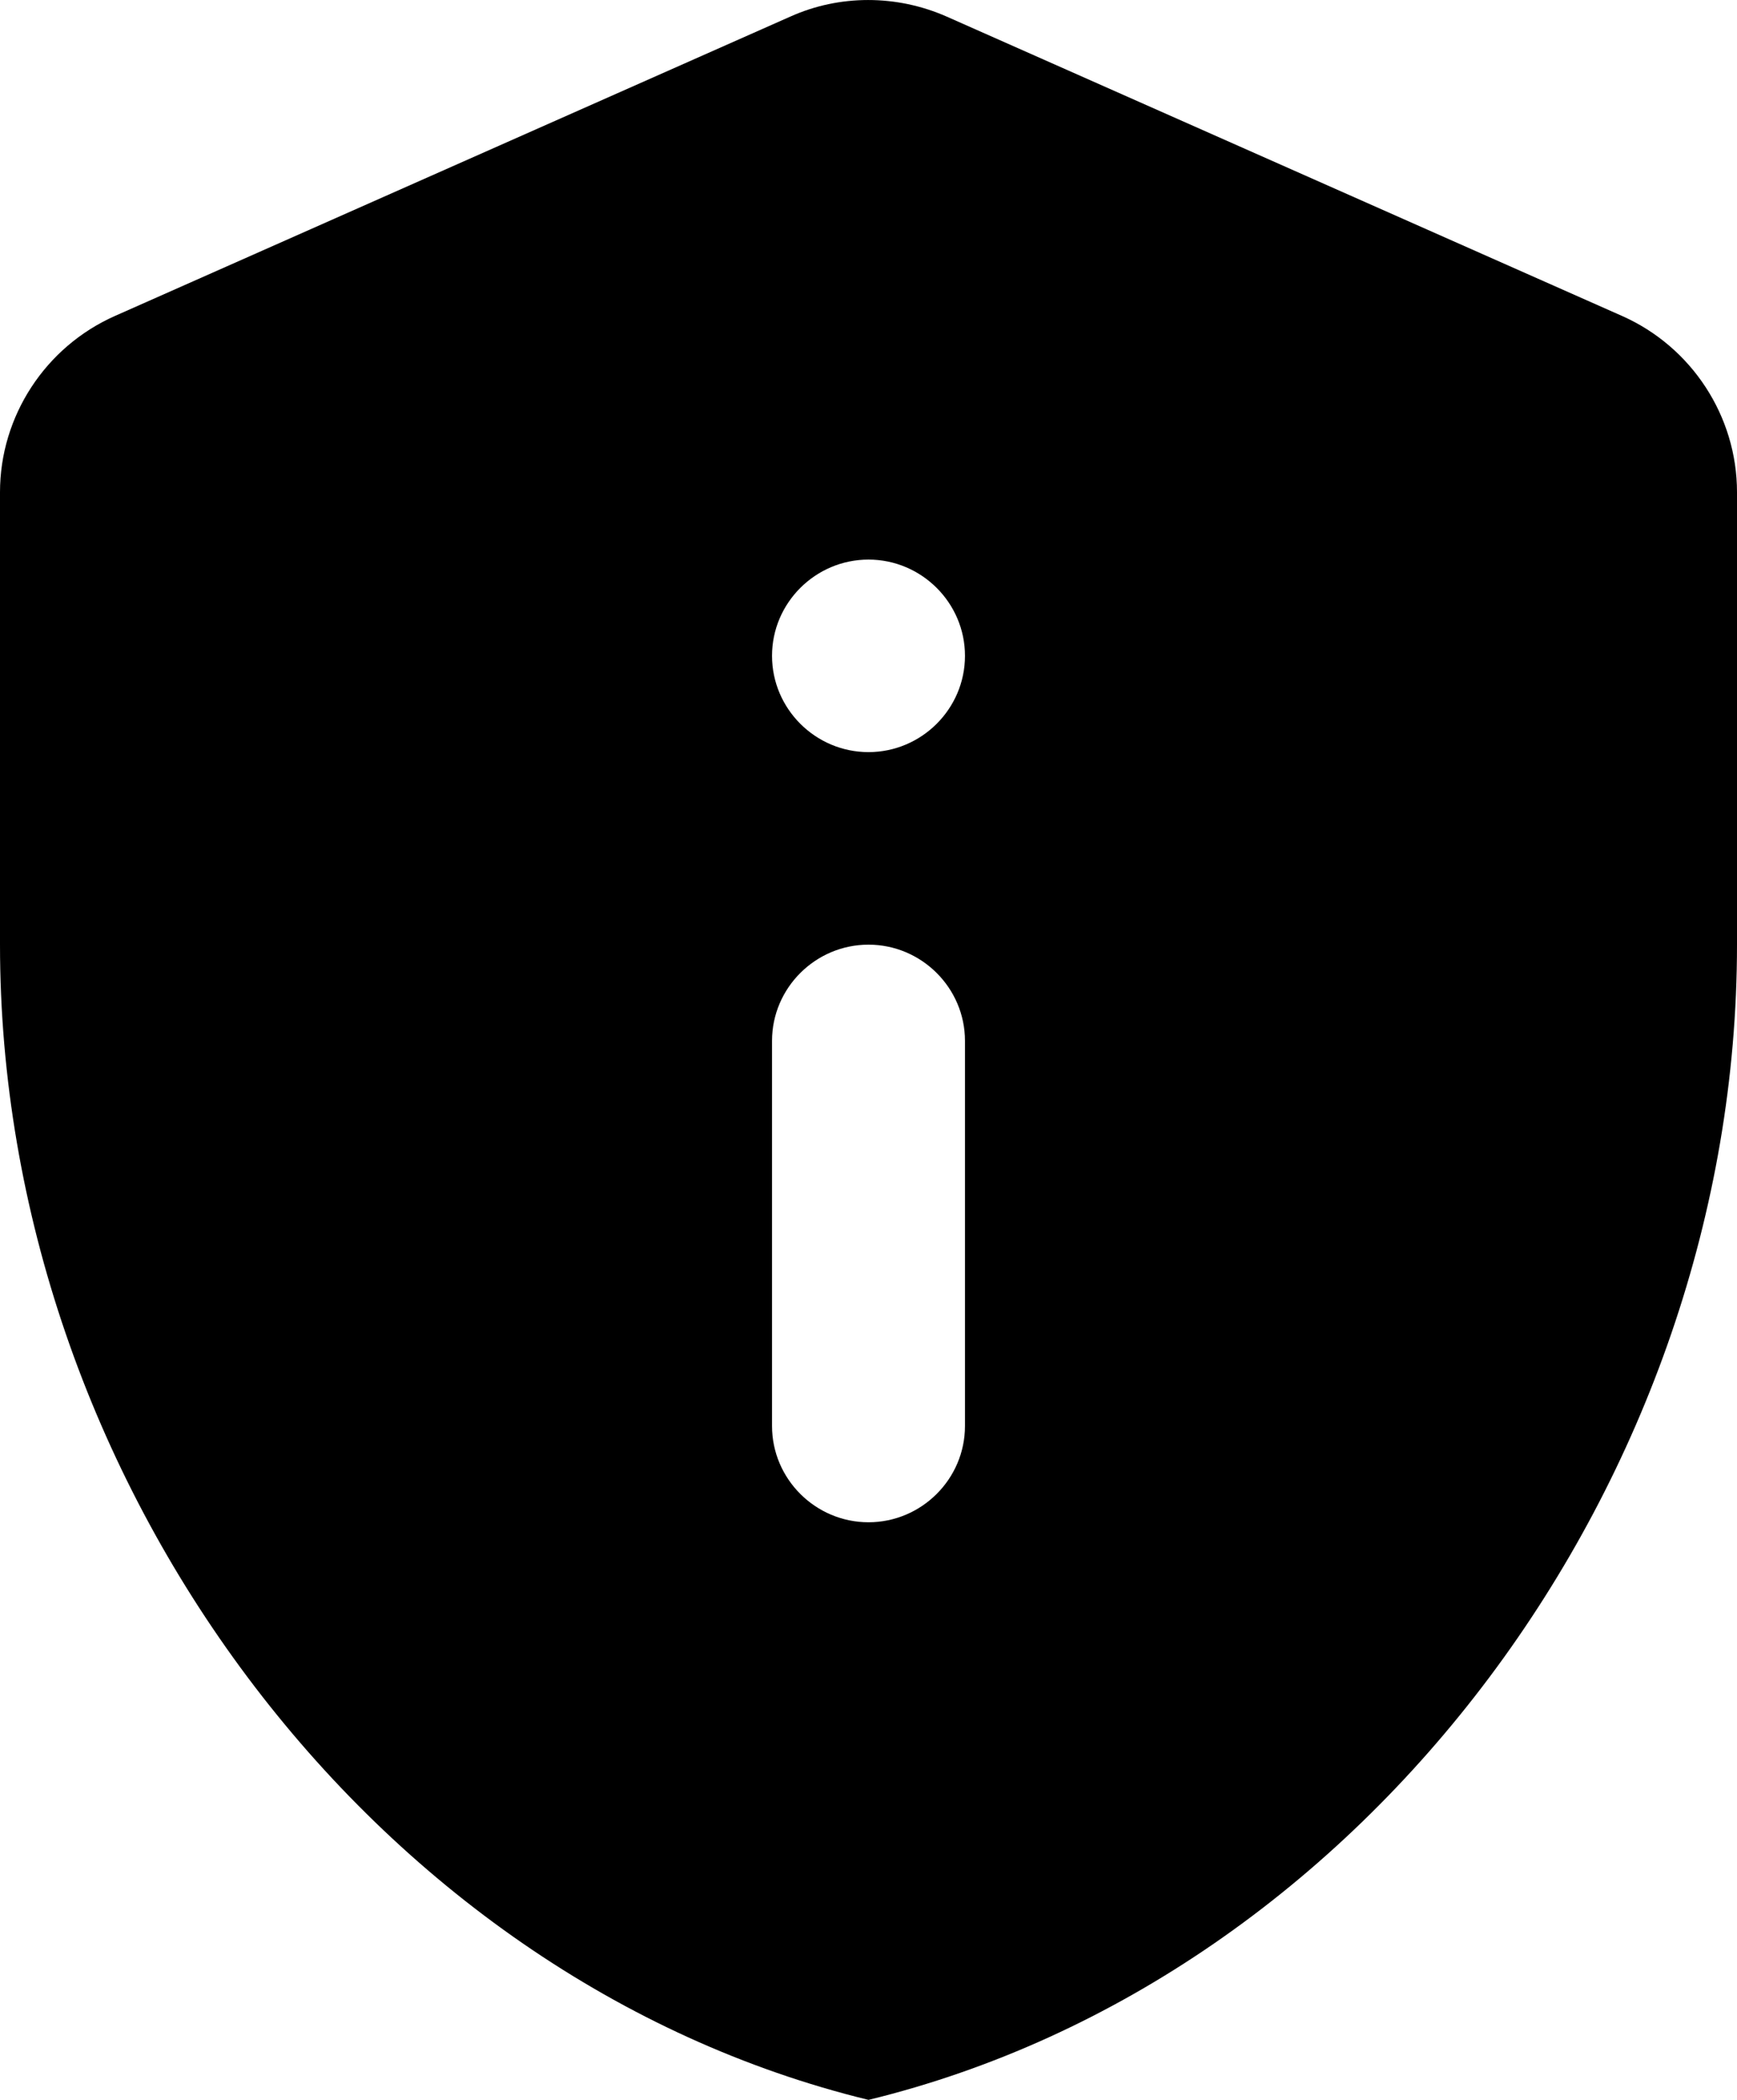 <svg width="24" height="29" viewBox="0 0 24 29" fill="none" xmlns="http://www.w3.org/2000/svg">
<path d="M1.587 4.364C0.627 4.79 0 5.747 0 6.797V13.046C0 20.425 5.12 27.325 12 29C18.88 27.325 24 20.425 24 13.046V6.797C24 5.747 23.373 4.79 22.413 4.364L13.08 0.229C12.387 -0.076 11.6 -0.076 10.92 0.229L1.587 4.364ZM12 7.728C12.733 7.728 13.333 8.326 13.333 9.057C13.333 9.789 12.733 10.387 12 10.387C11.267 10.387 10.667 9.789 10.667 9.057C10.667 8.326 11.267 7.728 12 7.728ZM12 13.046C12.733 13.046 13.333 13.644 13.333 14.375V19.693C13.333 20.425 12.733 21.023 12 21.023C11.267 21.023 10.667 20.425 10.667 19.693V14.375C10.667 13.644 11.267 13.046 12 13.046Z" fill="black"/>
</svg>
